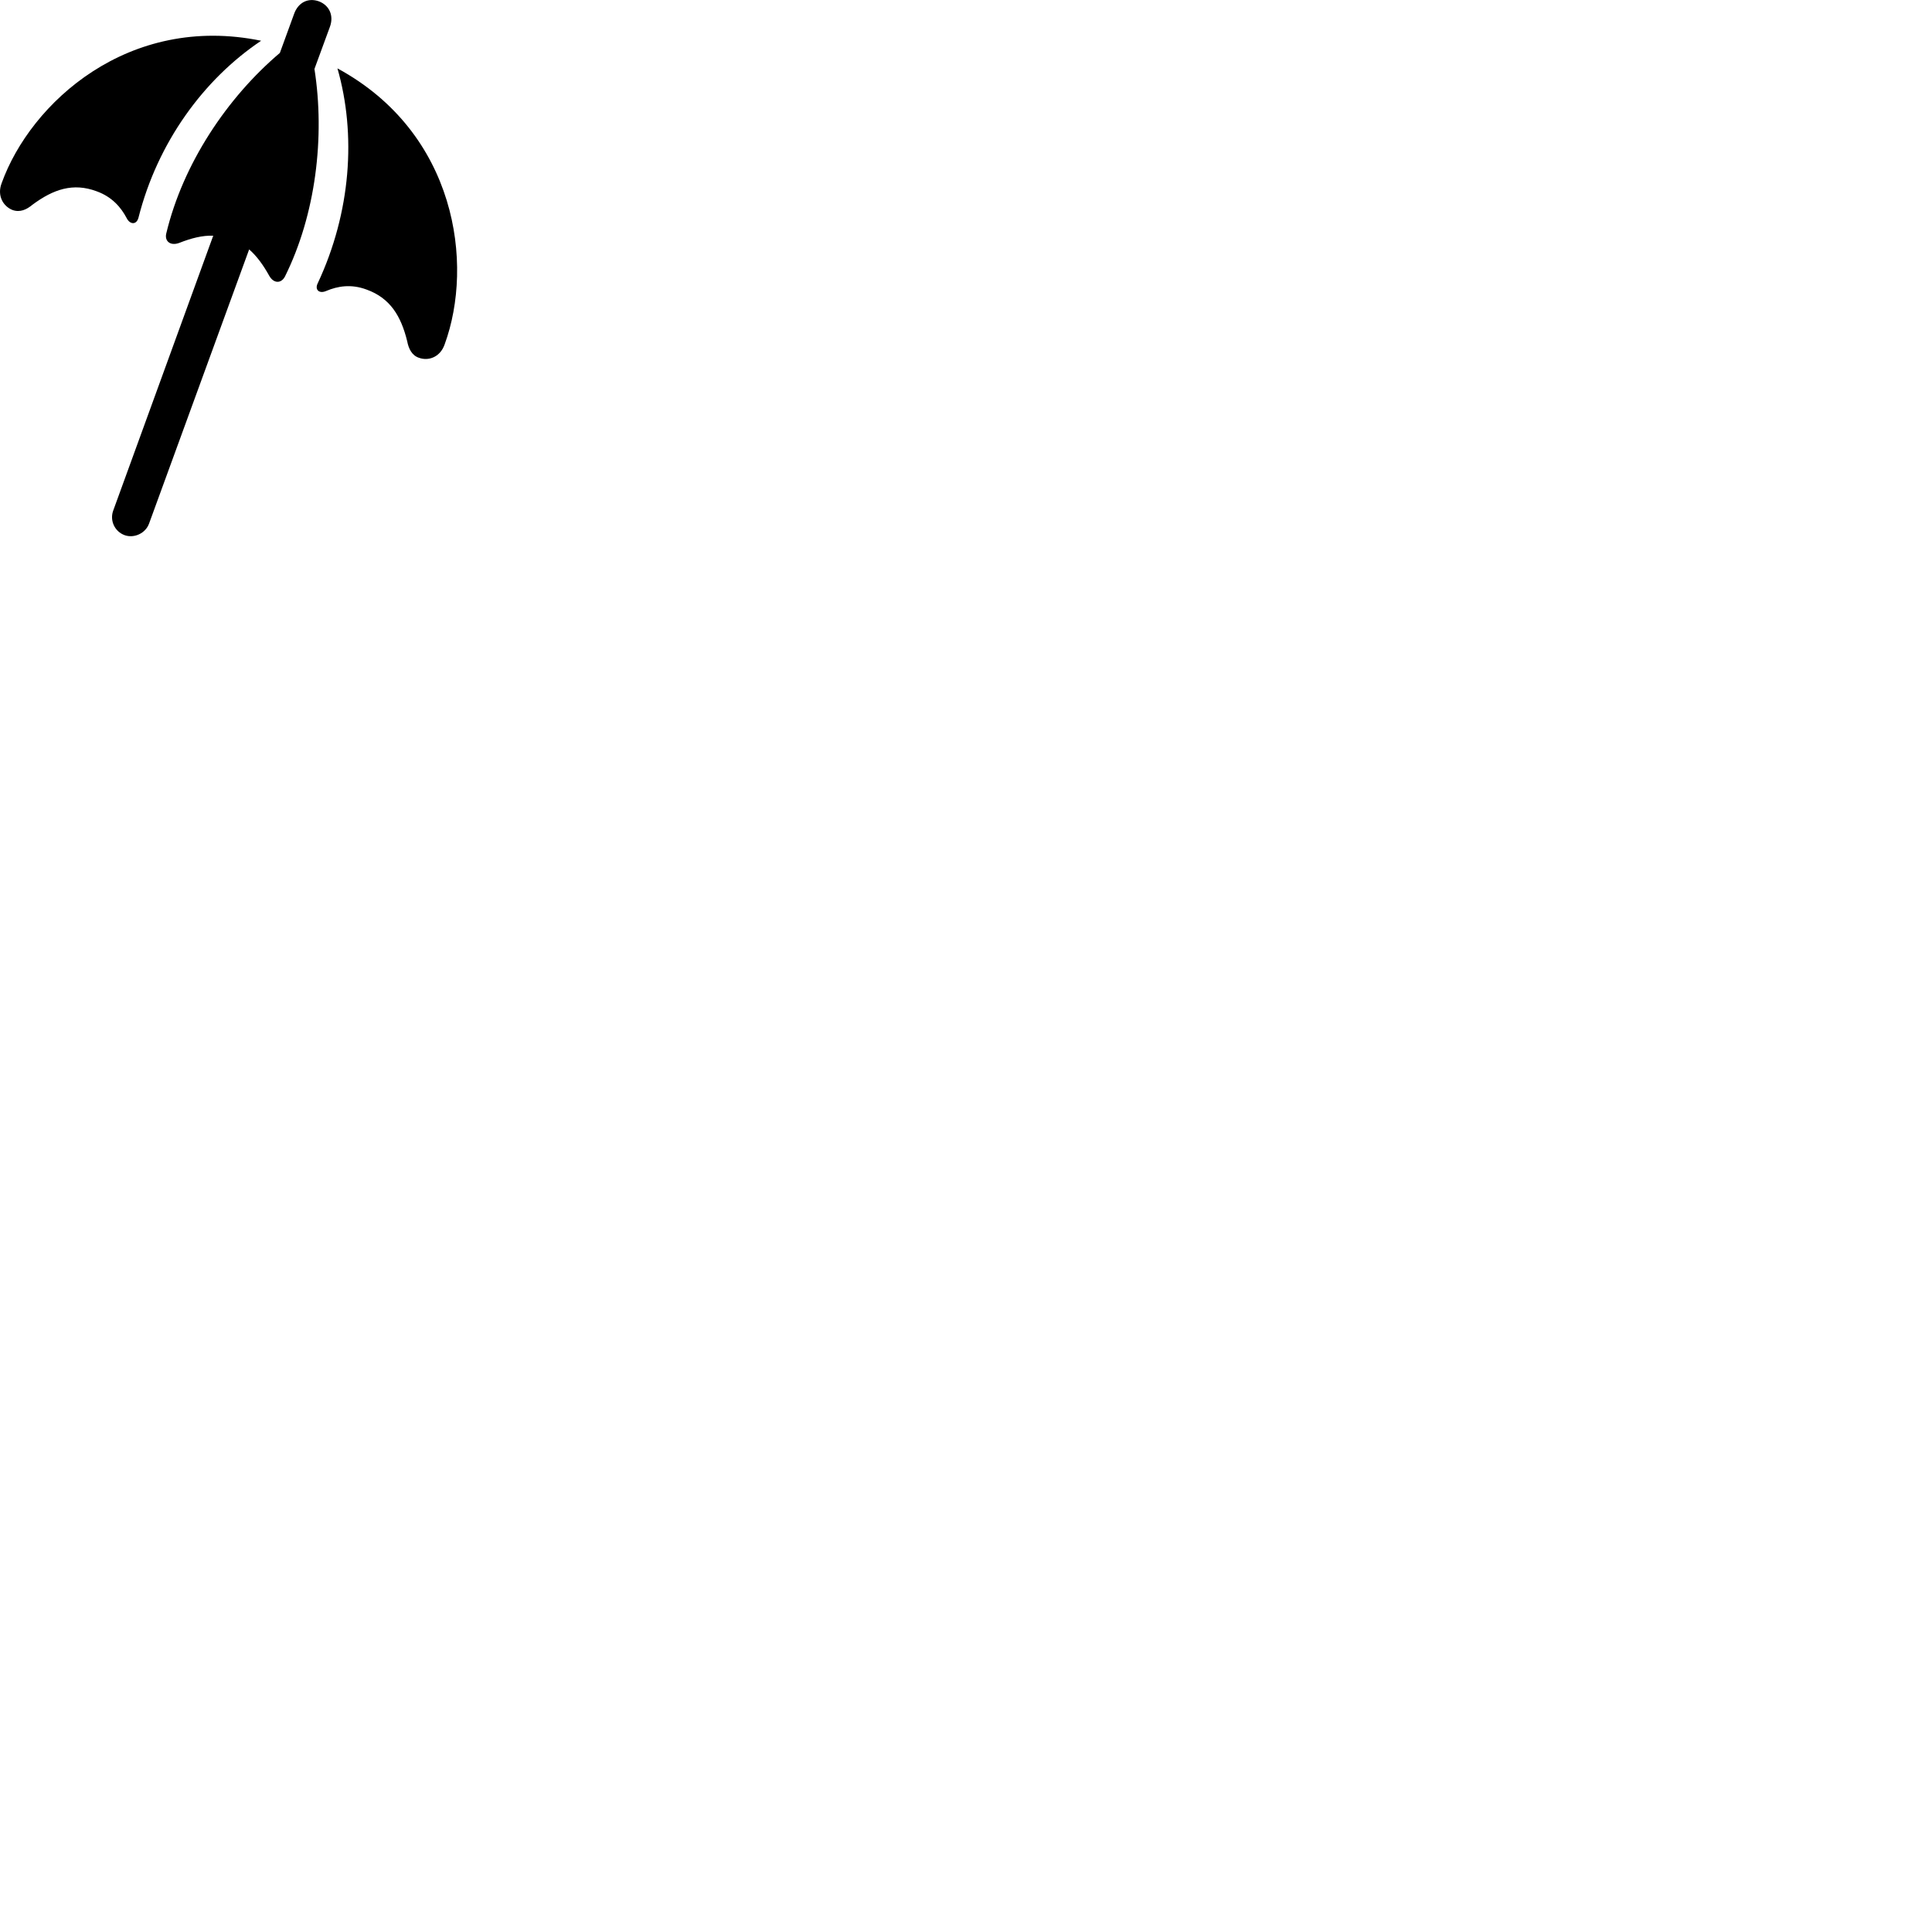 
        <svg xmlns="http://www.w3.org/2000/svg" viewBox="0 0 100 100">
            <path d="M5.856 26.439C5.676 26.949 5.936 27.509 6.447 27.699C6.947 27.879 7.537 27.599 7.716 27.099L12.896 12.909C13.287 13.249 13.627 13.719 13.927 14.259C14.156 14.679 14.546 14.689 14.746 14.319C16.346 11.099 16.826 7.079 16.276 3.569L17.076 1.389C17.287 0.819 17.056 0.279 16.506 0.069C15.947 -0.131 15.437 0.129 15.226 0.709L14.486 2.739C11.746 5.059 9.466 8.489 8.607 12.079C8.507 12.479 8.816 12.749 9.287 12.569C9.896 12.329 10.476 12.179 11.037 12.199ZM13.517 2.109C6.657 0.699 1.587 5.309 0.086 9.479C-0.164 10.129 0.167 10.679 0.646 10.869C1.036 11.009 1.377 10.849 1.677 10.599C2.767 9.789 3.787 9.449 4.997 9.899C5.806 10.189 6.266 10.739 6.556 11.289C6.726 11.629 7.066 11.649 7.167 11.269C8.156 7.369 10.546 4.099 13.517 2.109ZM17.466 3.539C18.447 6.959 18.166 10.989 16.447 14.659C16.276 14.999 16.526 15.219 16.887 15.059C17.477 14.809 18.177 14.689 18.977 14.989C20.197 15.429 20.756 16.359 21.076 17.659C21.146 18.039 21.317 18.399 21.686 18.519C22.177 18.699 22.787 18.489 23.017 17.819C24.537 13.659 23.627 6.879 17.466 3.539Z" />
        </svg>
    